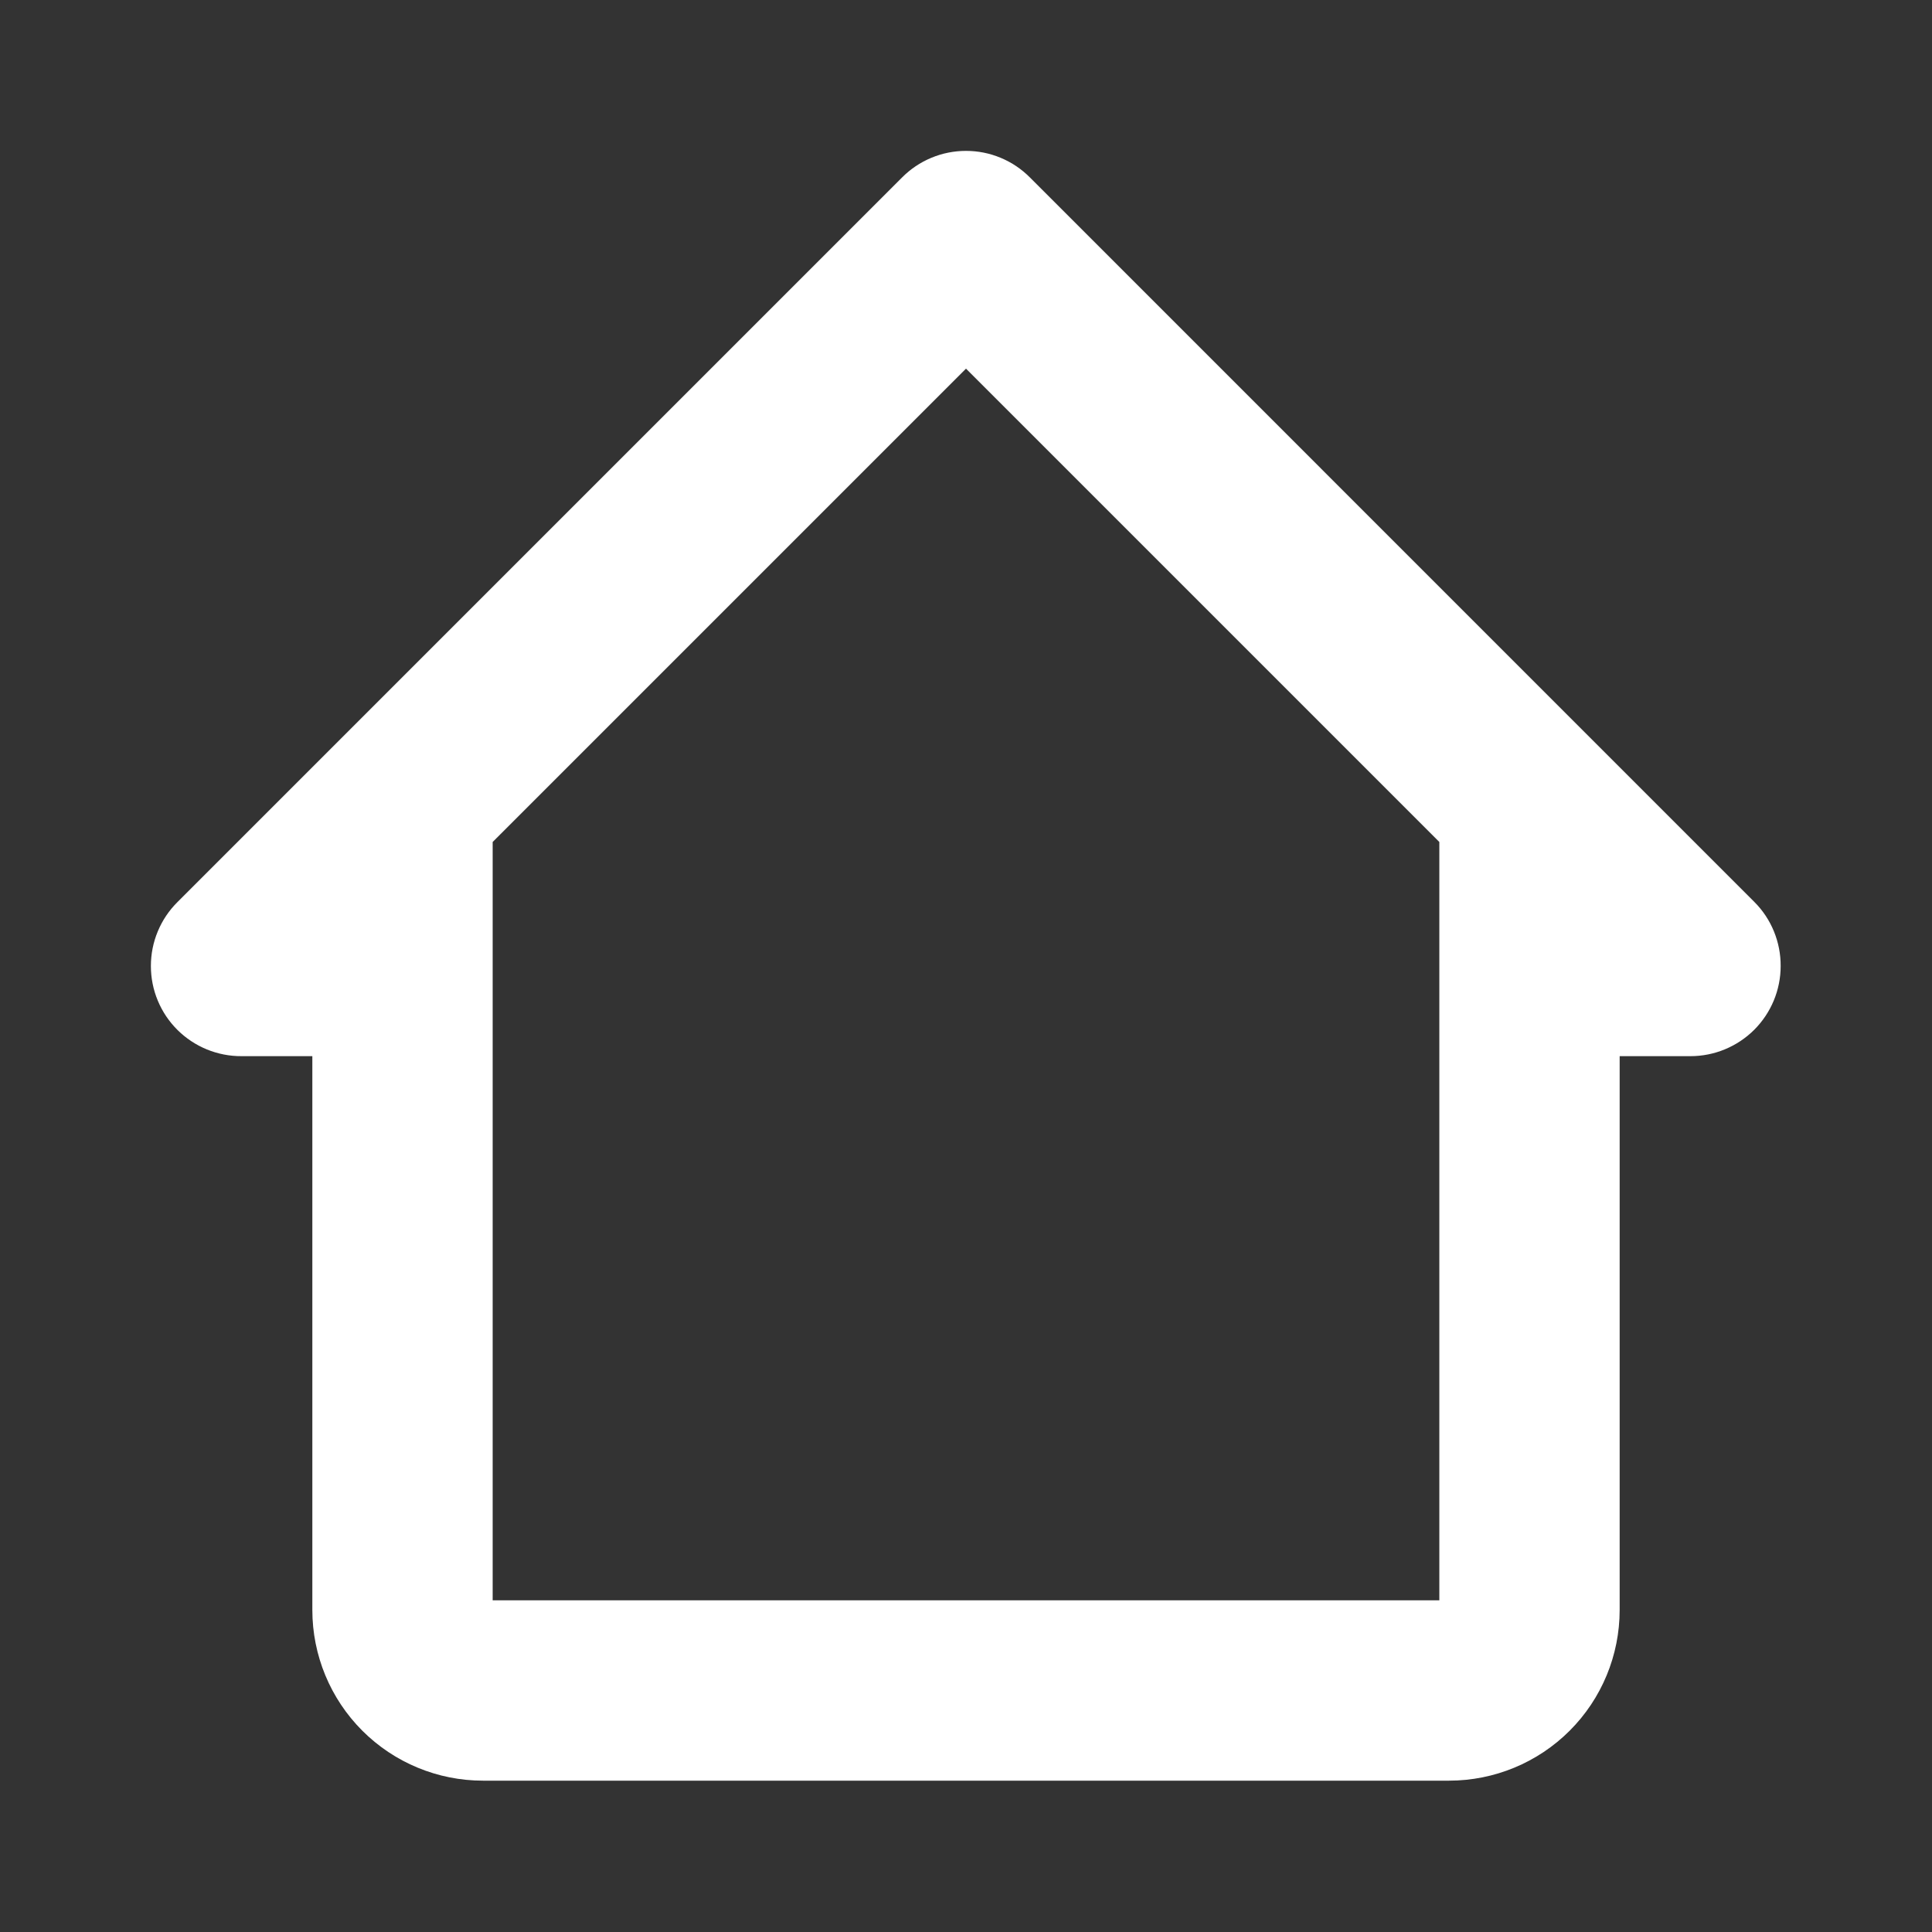 <svg width="30" height="30" viewBox="0 0 30 30" fill="none" xmlns="http://www.w3.org/2000/svg">
<rect x="0" y="0" width="30" height="30" fill="#333333" stroke="none"/>
<path d="M15.887 2.862C15.771 2.745 15.633 2.652 15.481 2.589C15.328 2.525 15.165 2.493 15 2.493C14.835 2.493 14.672 2.525 14.519 2.589C14.367 2.652 14.229 2.745 14.113 2.862L2.862 14.113C2.745 14.229 2.652 14.367 2.589 14.519C2.525 14.672 2.493 14.835 2.493 15C2.493 15.165 2.525 15.328 2.589 15.481C2.652 15.633 2.745 15.771 2.862 15.887C2.979 16.003 3.118 16.095 3.27 16.157C3.422 16.219 3.585 16.251 3.75 16.25H5V25C5 25.663 5.263 26.299 5.732 26.768C6.201 27.237 6.837 27.5 7.5 27.5H22.5C23.163 27.5 23.799 27.237 24.268 26.768C24.737 26.299 25 25.663 25 25V16.25H26.25C26.581 16.25 26.899 16.118 27.134 15.884C27.368 15.649 27.5 15.332 27.5 15C27.501 14.835 27.469 14.672 27.407 14.52C27.345 14.368 27.253 14.229 27.137 14.113L15.887 2.862ZM7.5 25V13.012L15 5.512L22.5 13.012V25H7.5Z" fill="white" stroke="white" stroke-width="0.3"/>
</svg>
